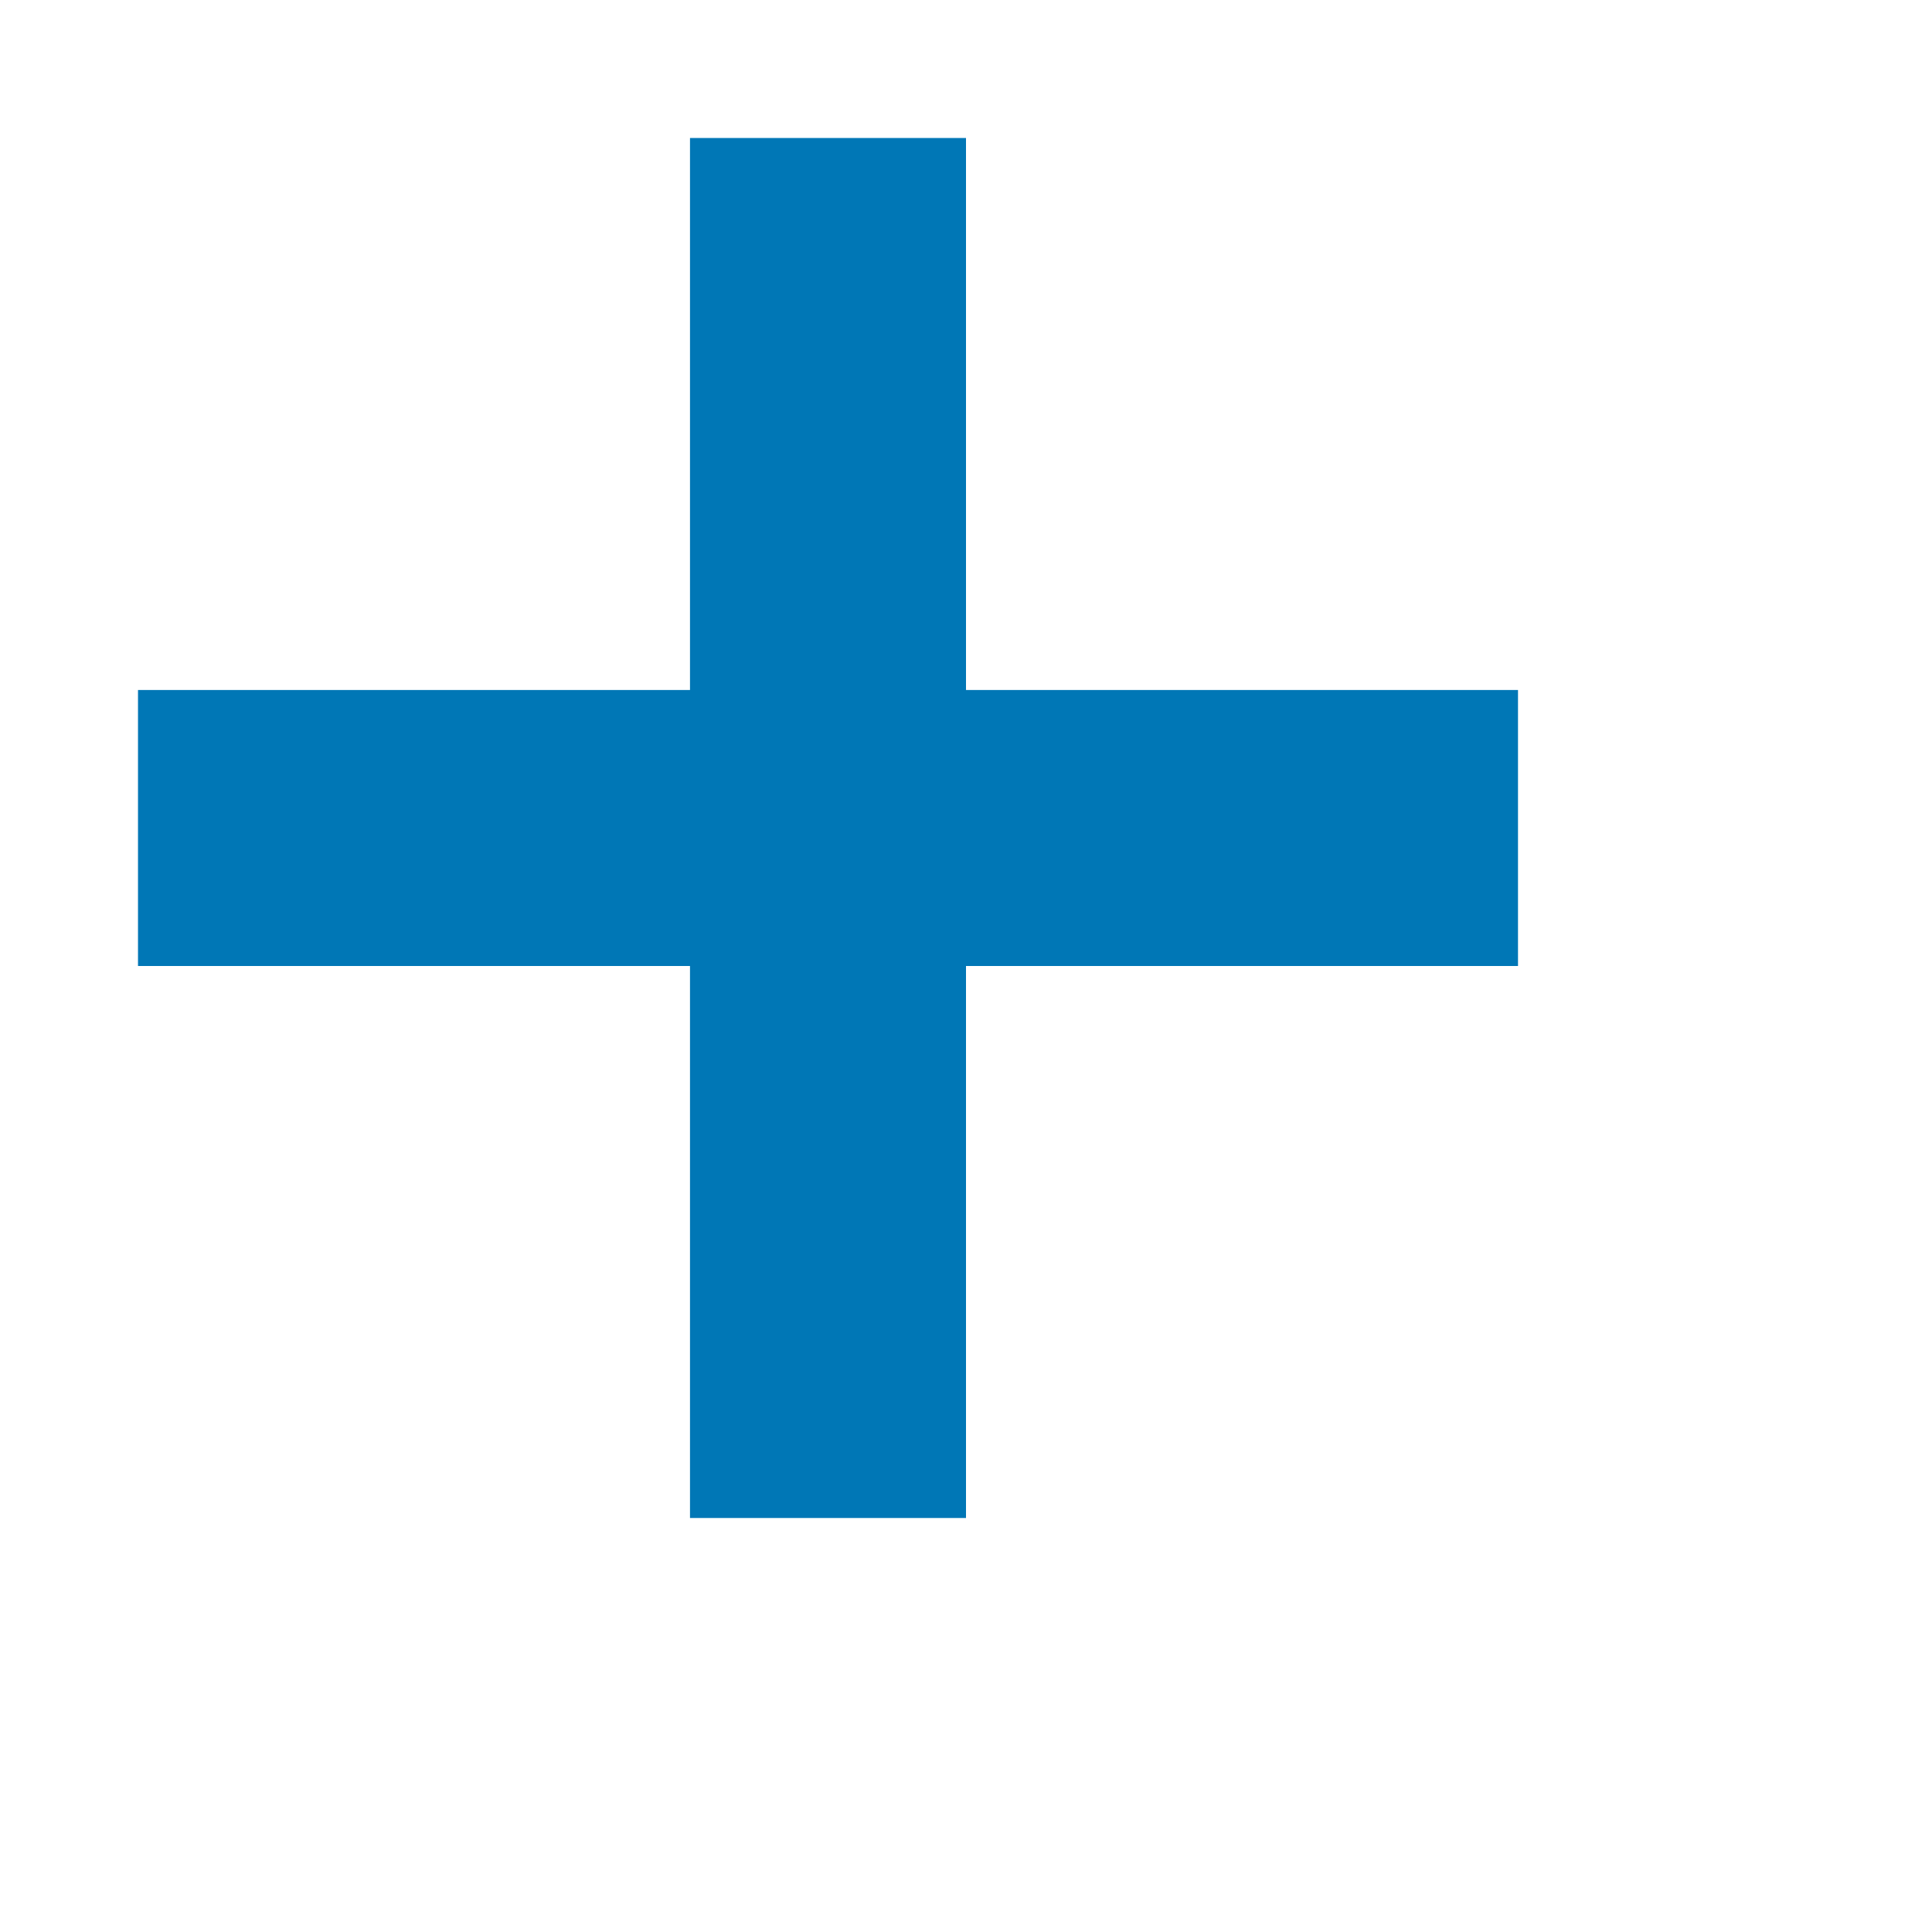 <?xml version="1.0" encoding="UTF-8" standalone="no"?>
<!DOCTYPE svg PUBLIC "-//W3C//DTD SVG 1.1//EN" "http://www.w3.org/Graphics/SVG/1.1/DTD/svg11.dtd">
<svg version="1.1" xmlns="http://www.w3.org/2000/svg" xmlns:xlink="http://www.w3.org/1999/xlink" preserveAspectRatio="xMidYMid meet" viewBox="-1 -1 14 14" width="10" height="10">
	<defs>
		<path d="M0 0L10 0L10 10L0 10L0 0Z" id="g1KYcrTEsB">
		</path>
		<path d="M4 0L6 0L6 10L4 10L4 0Z" id="beKzY6XRq">
		</path>
		<path d="M0 4L10 4L10 6L0 6L0 4Z" id="ao3izp1Go">
		</path>
	</defs>
	<g>
		<g>
			<use xlink:href="#g1KYcrTEsB" opacity="1" fill="#b63100" fill-opacity="0">
			</use>
		</g>
		<g>
			<use xlink:href="#beKzY6XRq" opacity="1" fill="#0077b6" fill-opacity="1">
			</use>
		</g>
		<g>
			<use xlink:href="#ao3izp1Go" opacity="1" fill="#0077b6" fill-opacity="1">
			</use>
		</g>
	</g>
</svg>
